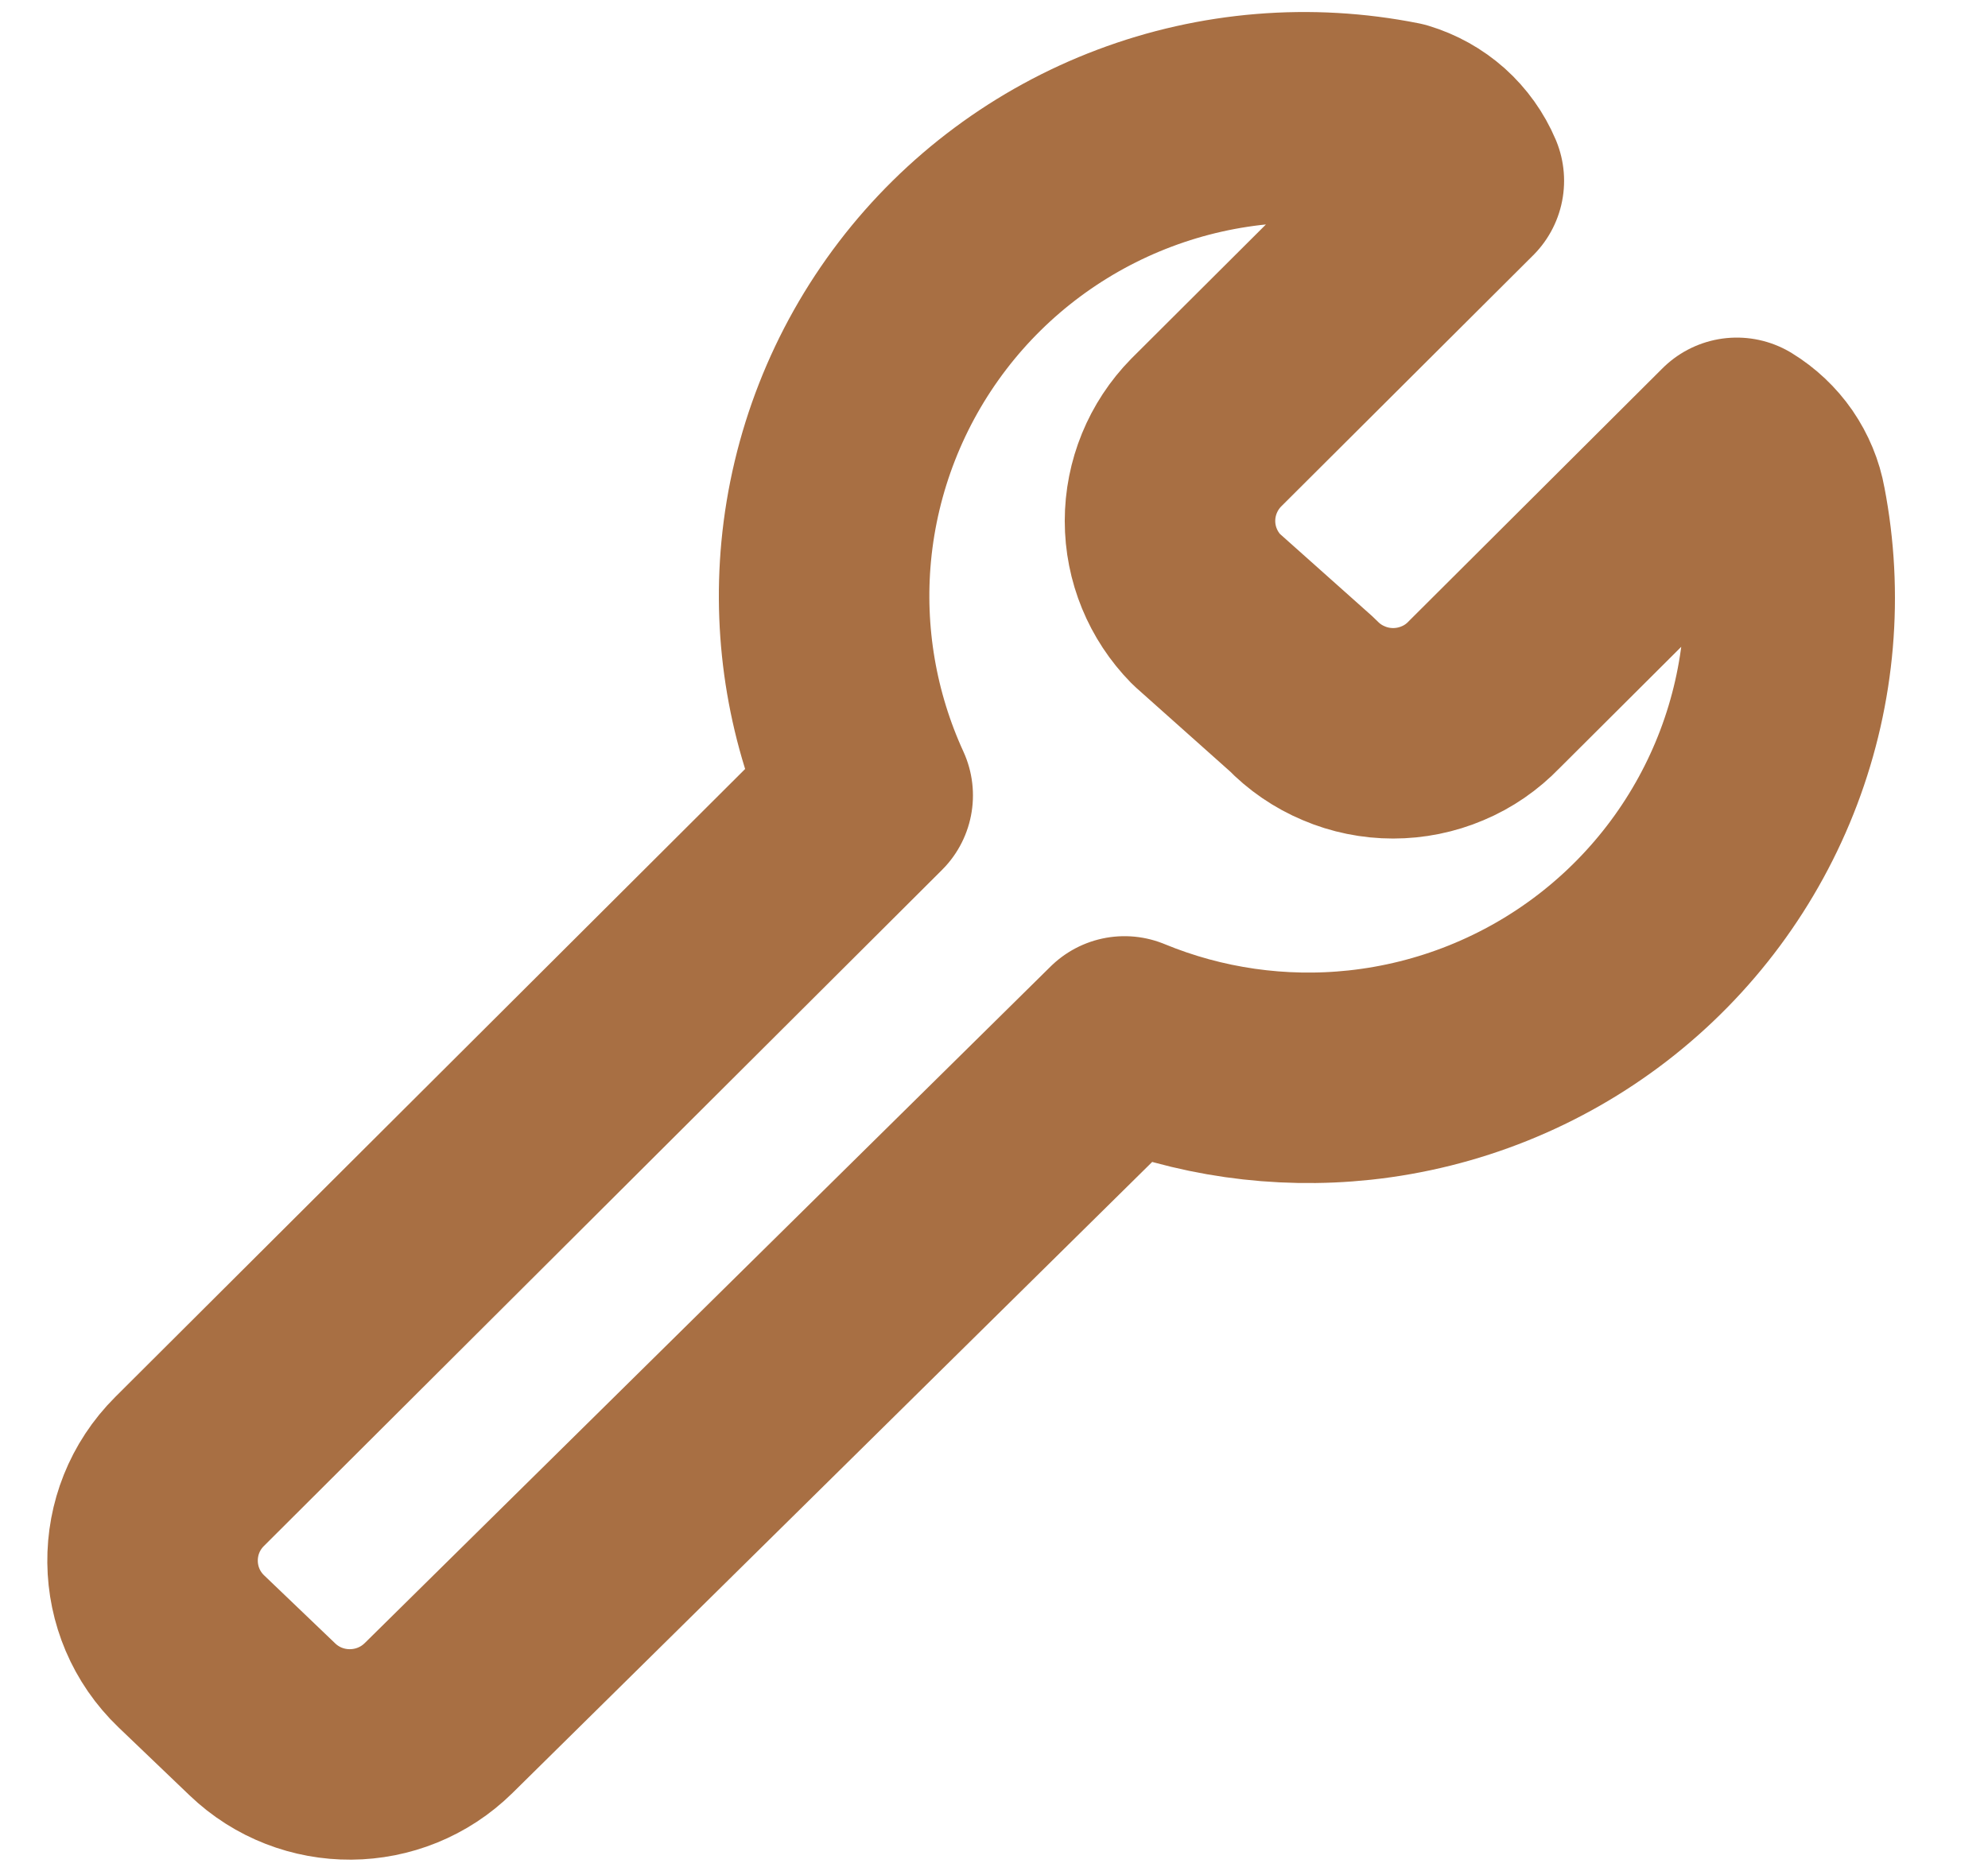 <svg width="17" height="16" viewBox="0 0 17 16" fill="none" xmlns="http://www.w3.org/2000/svg">
<path d="M15.23 4.336C15.21 4.223 15.165 4.116 15.1 4.021C15.035 3.927 14.95 3.847 14.852 3.787L12.691 5.941C12.59 6.046 12.47 6.129 12.336 6.185C12.202 6.242 12.058 6.271 11.913 6.271C11.768 6.271 11.624 6.242 11.491 6.185C11.357 6.129 11.236 6.046 11.135 5.941L10.314 5.209C10.116 5.007 10.005 4.737 10.005 4.455C10.005 4.173 10.116 3.902 10.314 3.7L12.475 1.546C12.428 1.435 12.357 1.336 12.268 1.256C12.178 1.176 12.072 1.117 11.956 1.082C11.202 0.932 10.421 0.996 9.702 1.267C8.983 1.538 8.354 2.005 7.888 2.615C7.422 3.225 7.137 3.953 7.065 4.716C6.998 5.431 7.121 6.15 7.42 6.802L1.621 12.584C1.193 13.011 1.2 13.705 1.637 14.123L2.243 14.703C2.665 15.108 3.334 15.103 3.751 14.692L9.616 8.906C10.251 9.168 10.942 9.267 11.627 9.194C12.384 9.113 13.104 8.824 13.706 8.36C14.309 7.895 14.77 7.273 15.039 6.563C15.308 5.853 15.374 5.082 15.23 4.336Z" stroke="#A86F43" stroke-width="1.8" stroke-linecap="round" stroke-linejoin="round"/>
</svg>
